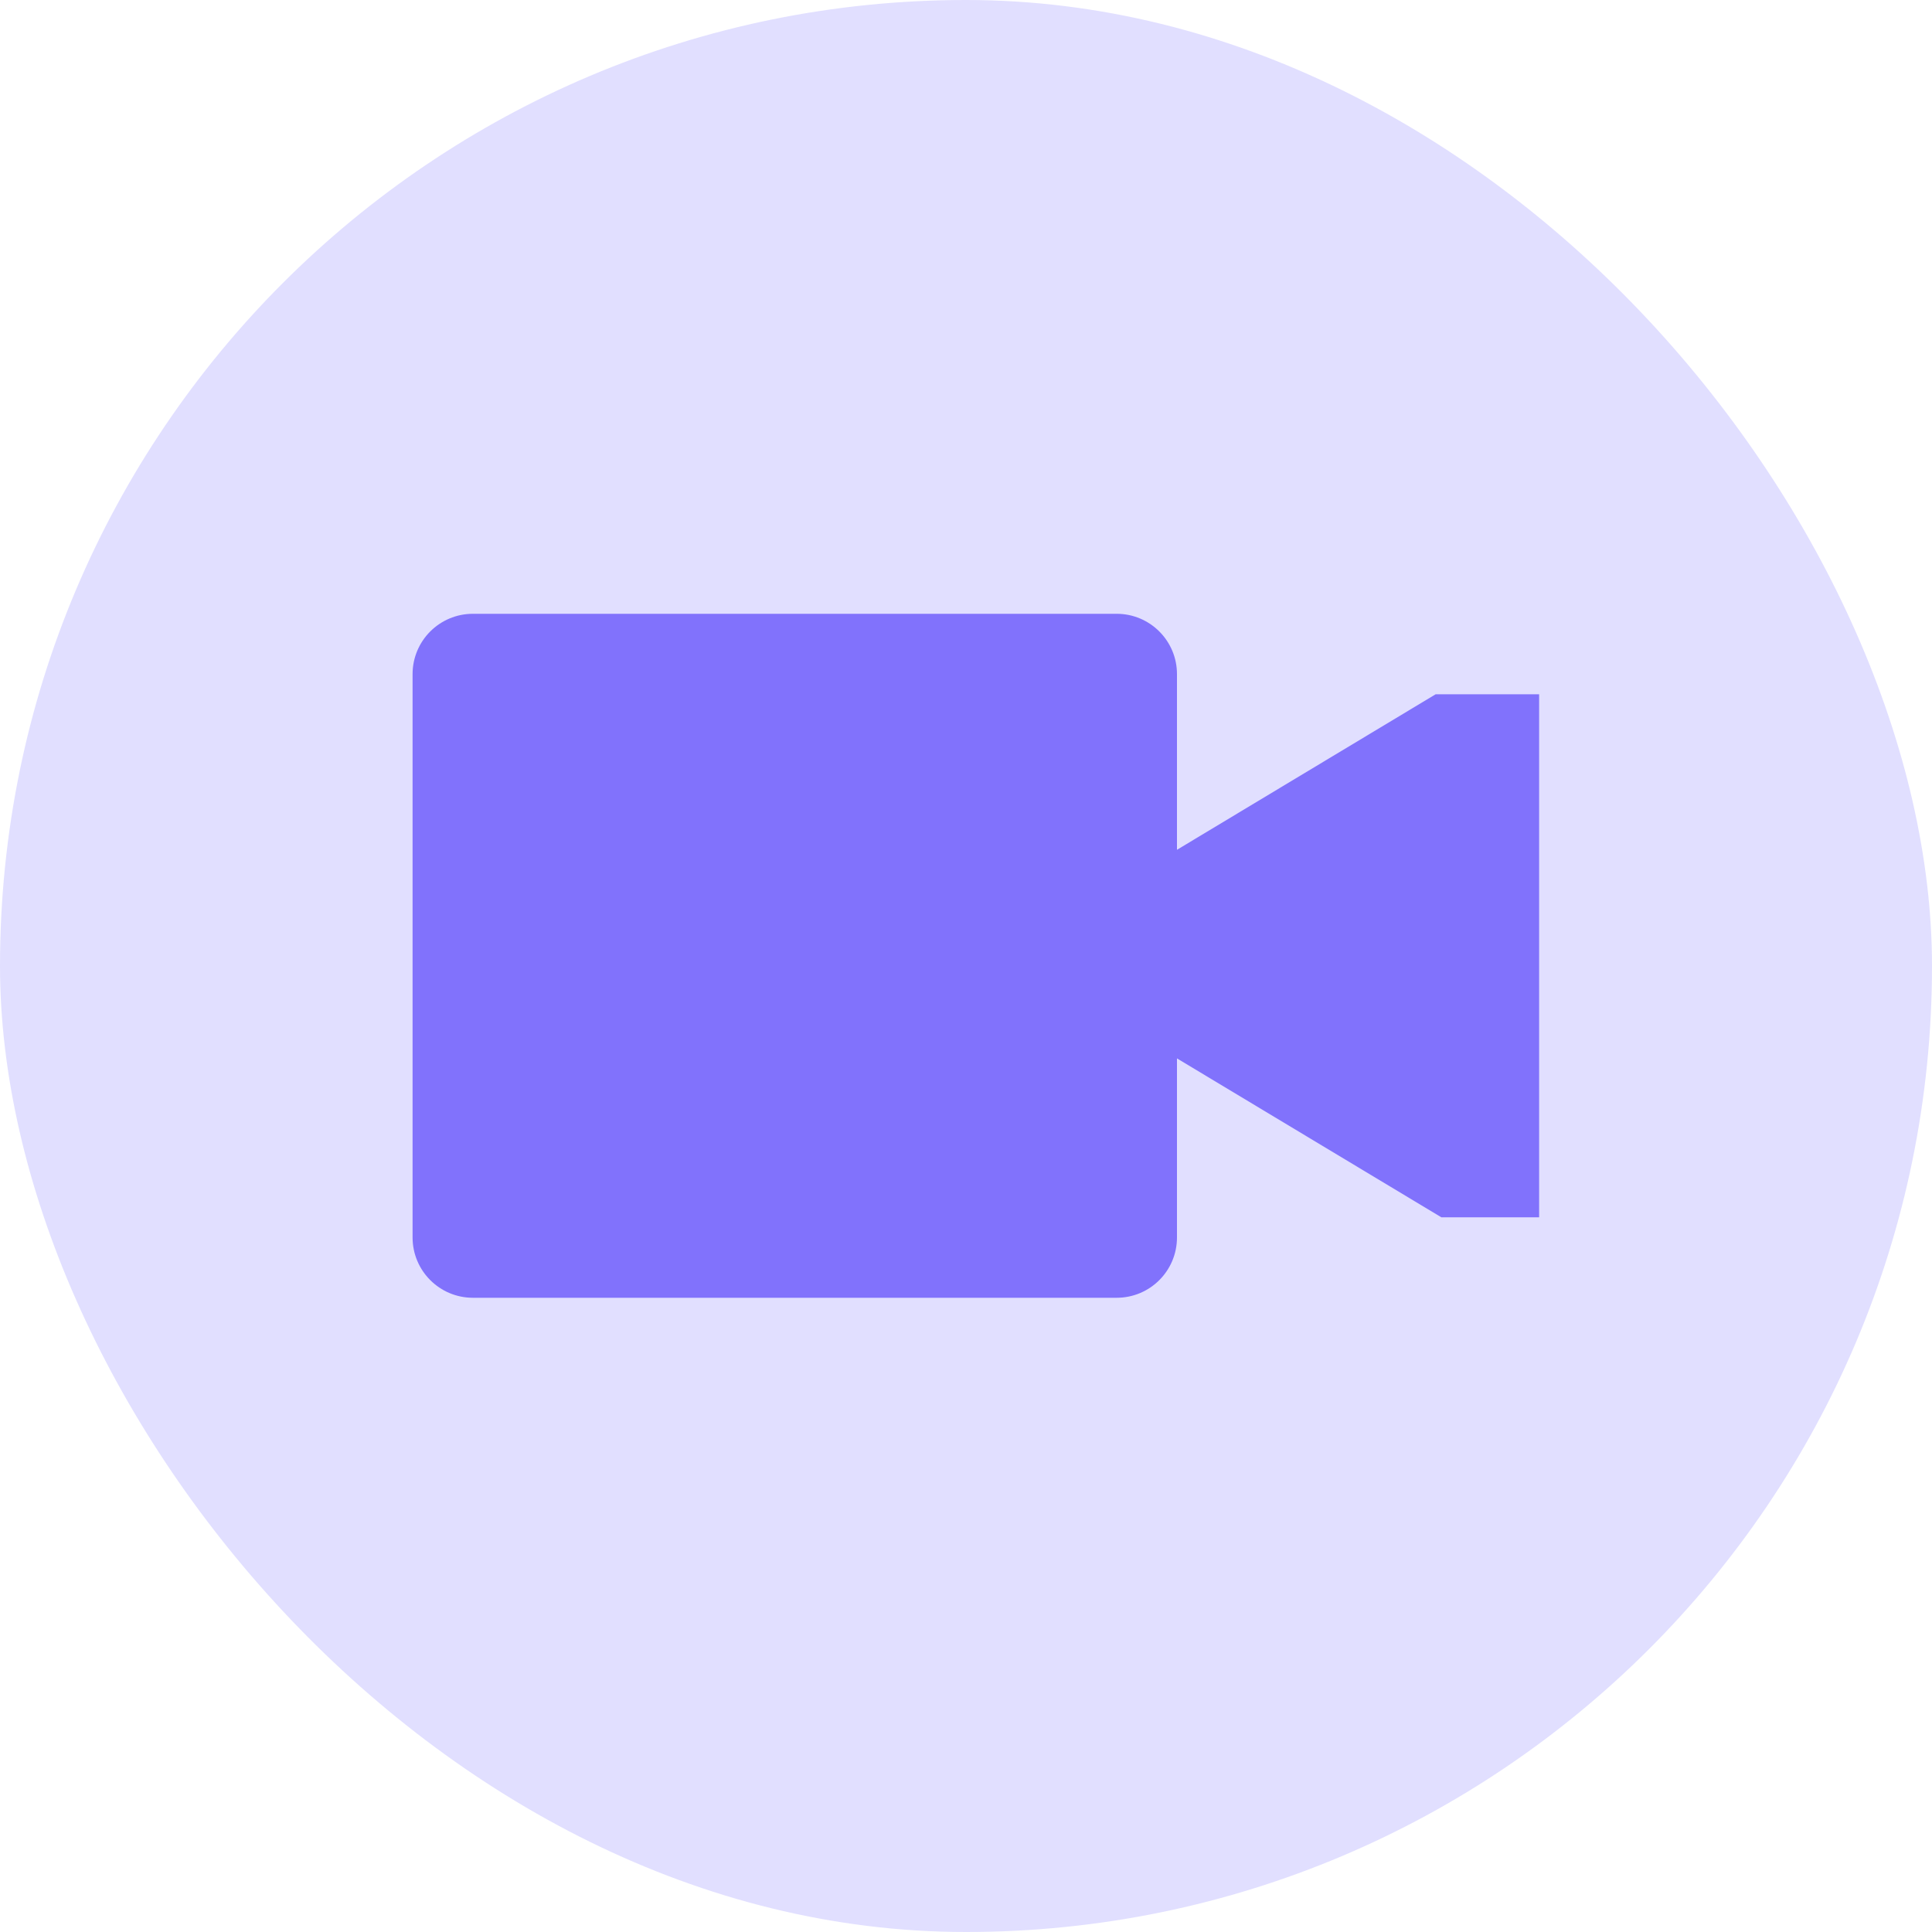 <svg width="40" height="40" viewBox="0 0 40 40" fill="none" xmlns="http://www.w3.org/2000/svg">
<rect width="40" height="40" rx="20" fill="#E1DFFF"/>
<path d="M29.724 14.374L24.368 17.594V13.957C24.368 13.267 23.809 12.708 23.119 12.708H9.791C9.101 12.708 8.542 13.267 8.542 13.957V25.62C8.542 26.31 9.101 26.869 9.791 26.869H23.119C23.81 26.869 24.368 26.31 24.368 25.62V21.913L29.842 25.203H31.866V14.374H29.724L29.724 14.374Z" fill="#8172FC"/>
</svg>
